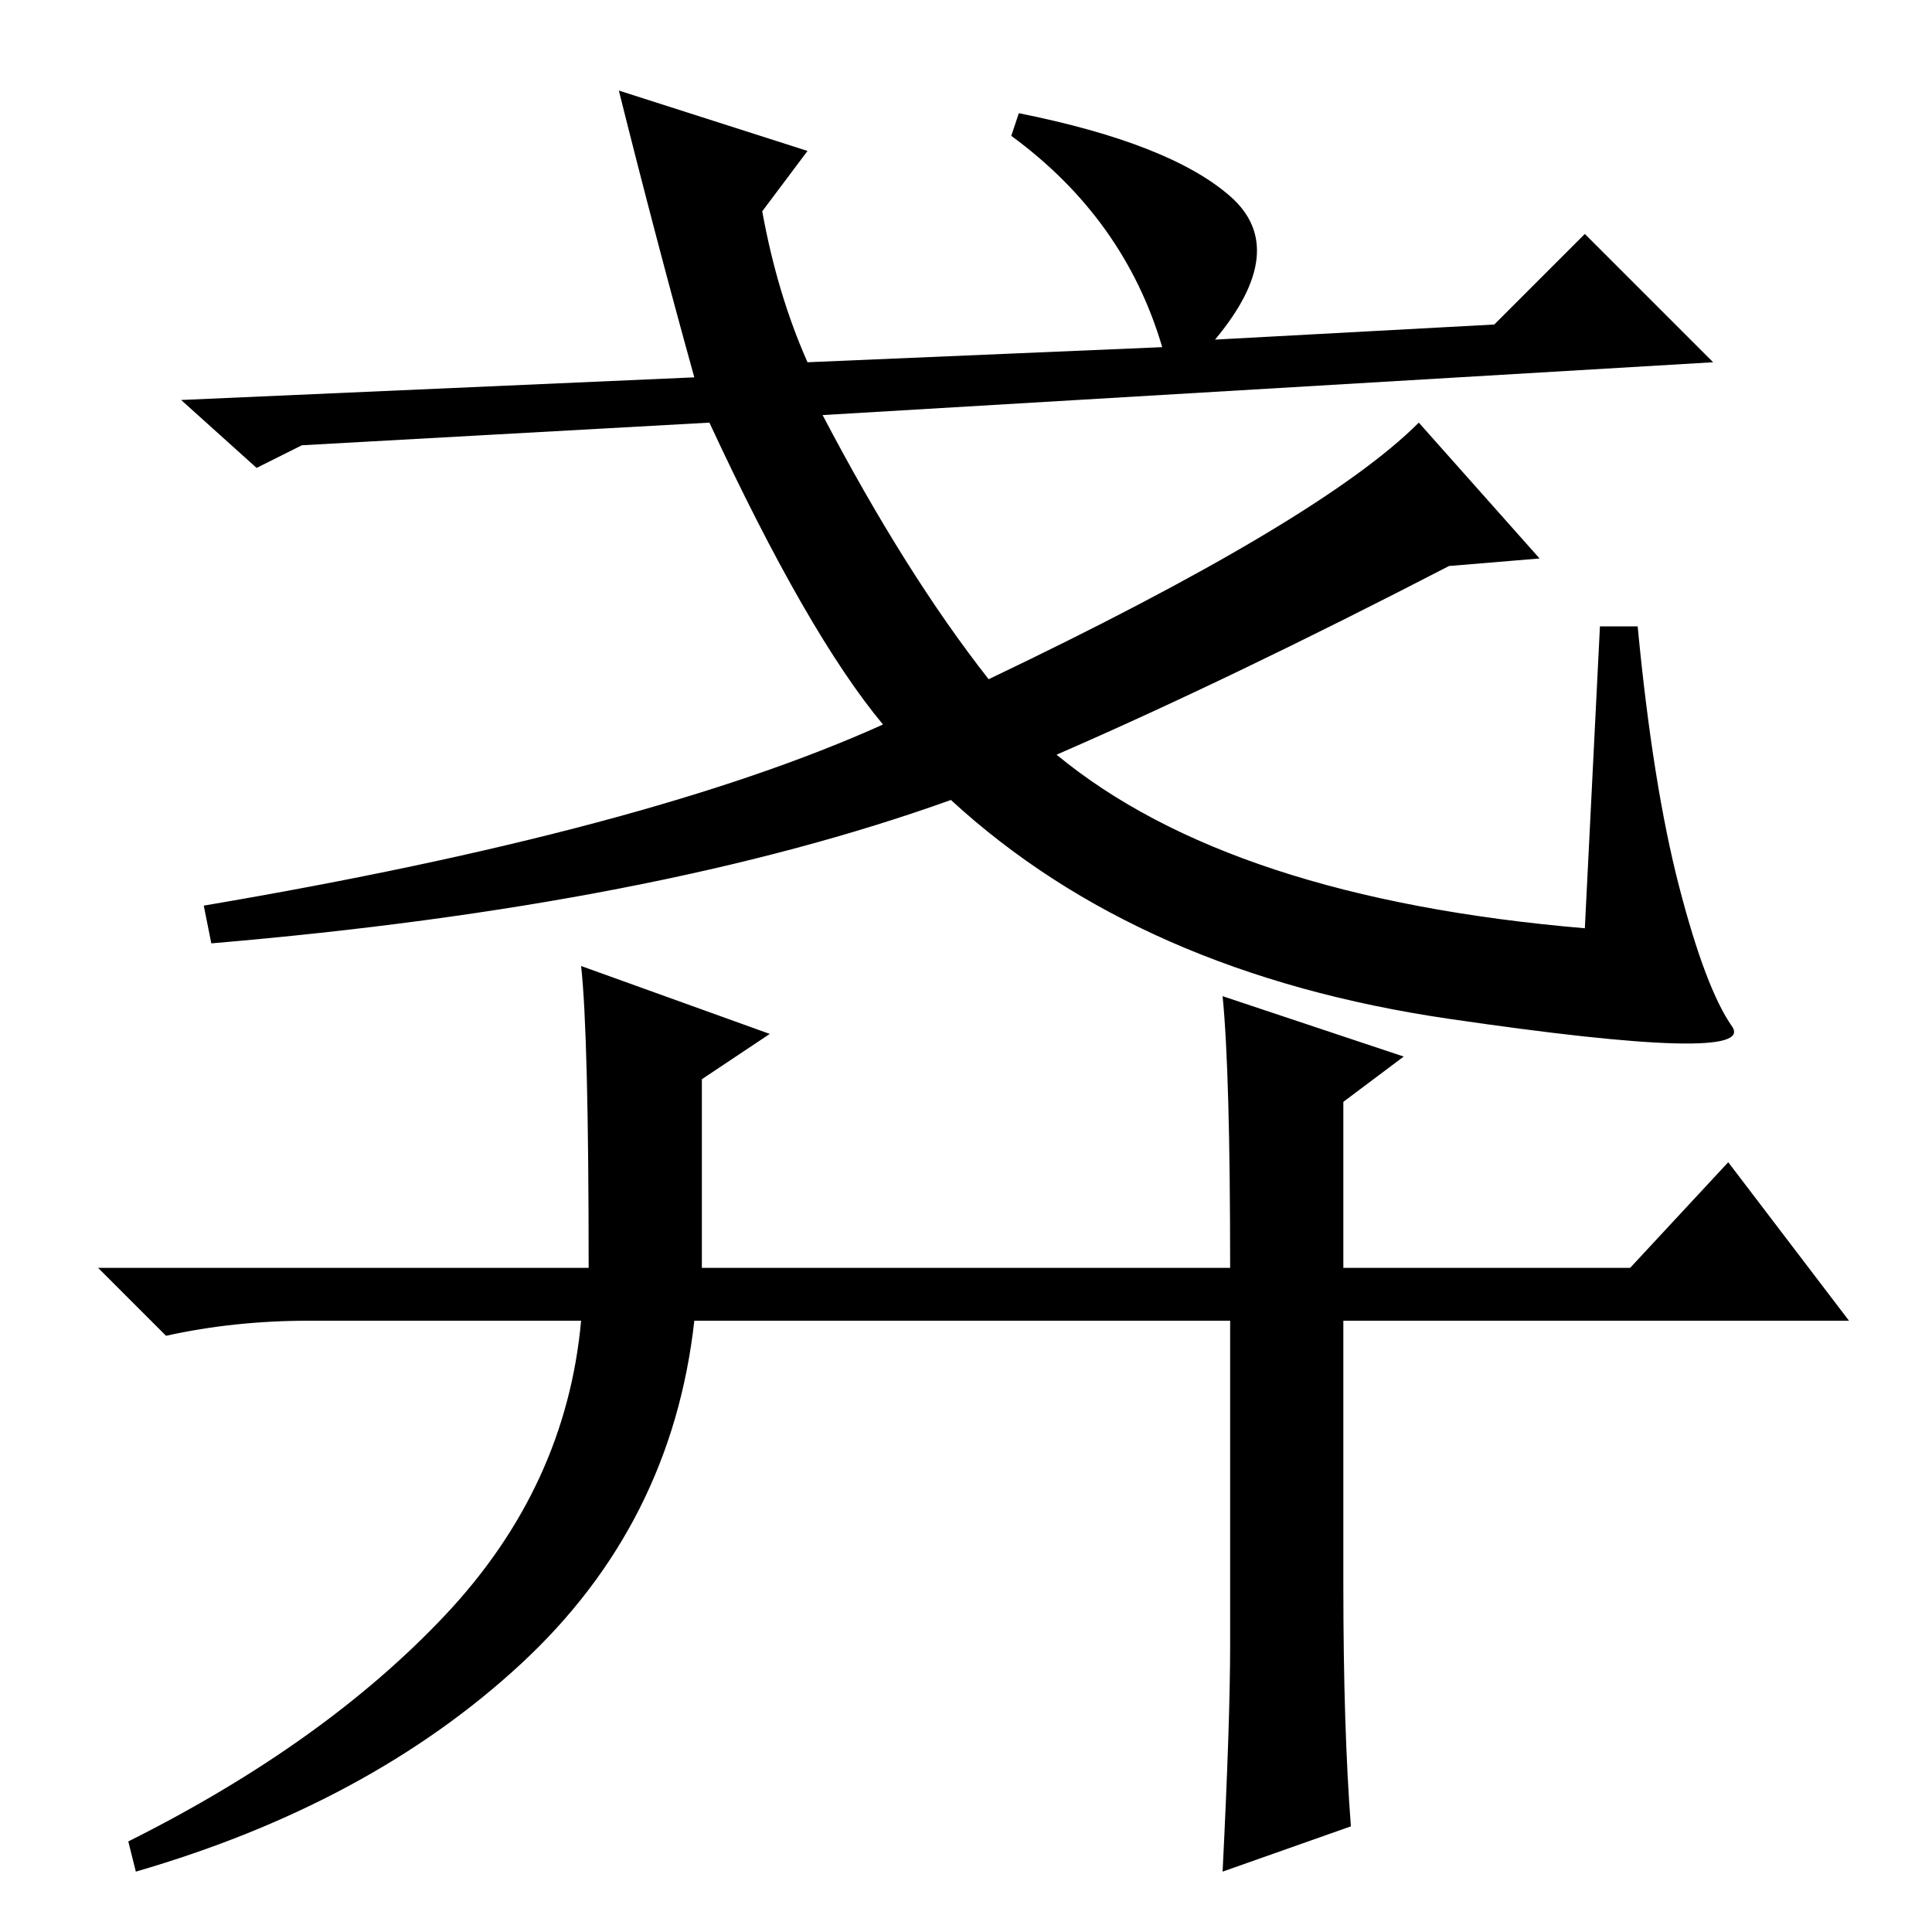<?xml version="1.0" standalone="no"?>
<!DOCTYPE svg PUBLIC "-//W3C//DTD SVG 1.1//EN" "http://www.w3.org/Graphics/SVG/1.1/DTD/svg11.dtd" >
<svg xmlns="http://www.w3.org/2000/svg" xmlns:xlink="http://www.w3.org/1999/xlink" version="1.1" viewBox="0 -36 256 256">
  <g transform="matrix(1 0 0 -1 0 220)">
   <path fill="currentColor"
d="M212 173h5q2 -21 5.5 -34.5t7 -18.5t-37.5 1t-66 29q-39 -14 -98 -19l-1 5q59 10 90 24q-10 12 -23 40l-54 -3l-6 -3l-10 9l68 3q-5 18 -10 38l25 -8l-6 -8q2 -11 6 -20l47 2q-5 17 -20 28l1 3q20 -4 28 -11t-2 -19l37 2l12 12l17 -17l-118 -7q11 -21 22 -35q44 21 57 34
l16 -18l-12 -1q-29 -15 -52 -25q23 -19 70 -23zM178 46q0 -19 1 -32l-17 -6q1 20 1 30v43h-71q-3 -27 -23 -45.5t-51 -27.5l-1 4q26 13 42 30t18 39h-36q-10 0 -19 -2l-9 9h65q0 31 -1 40l25 -9l-9 -6v-25h70q0 26 -1 36l24 -8l-8 -6v-22h38l13 14l16 -21h-67v-35z" />
  </g>

</svg>

